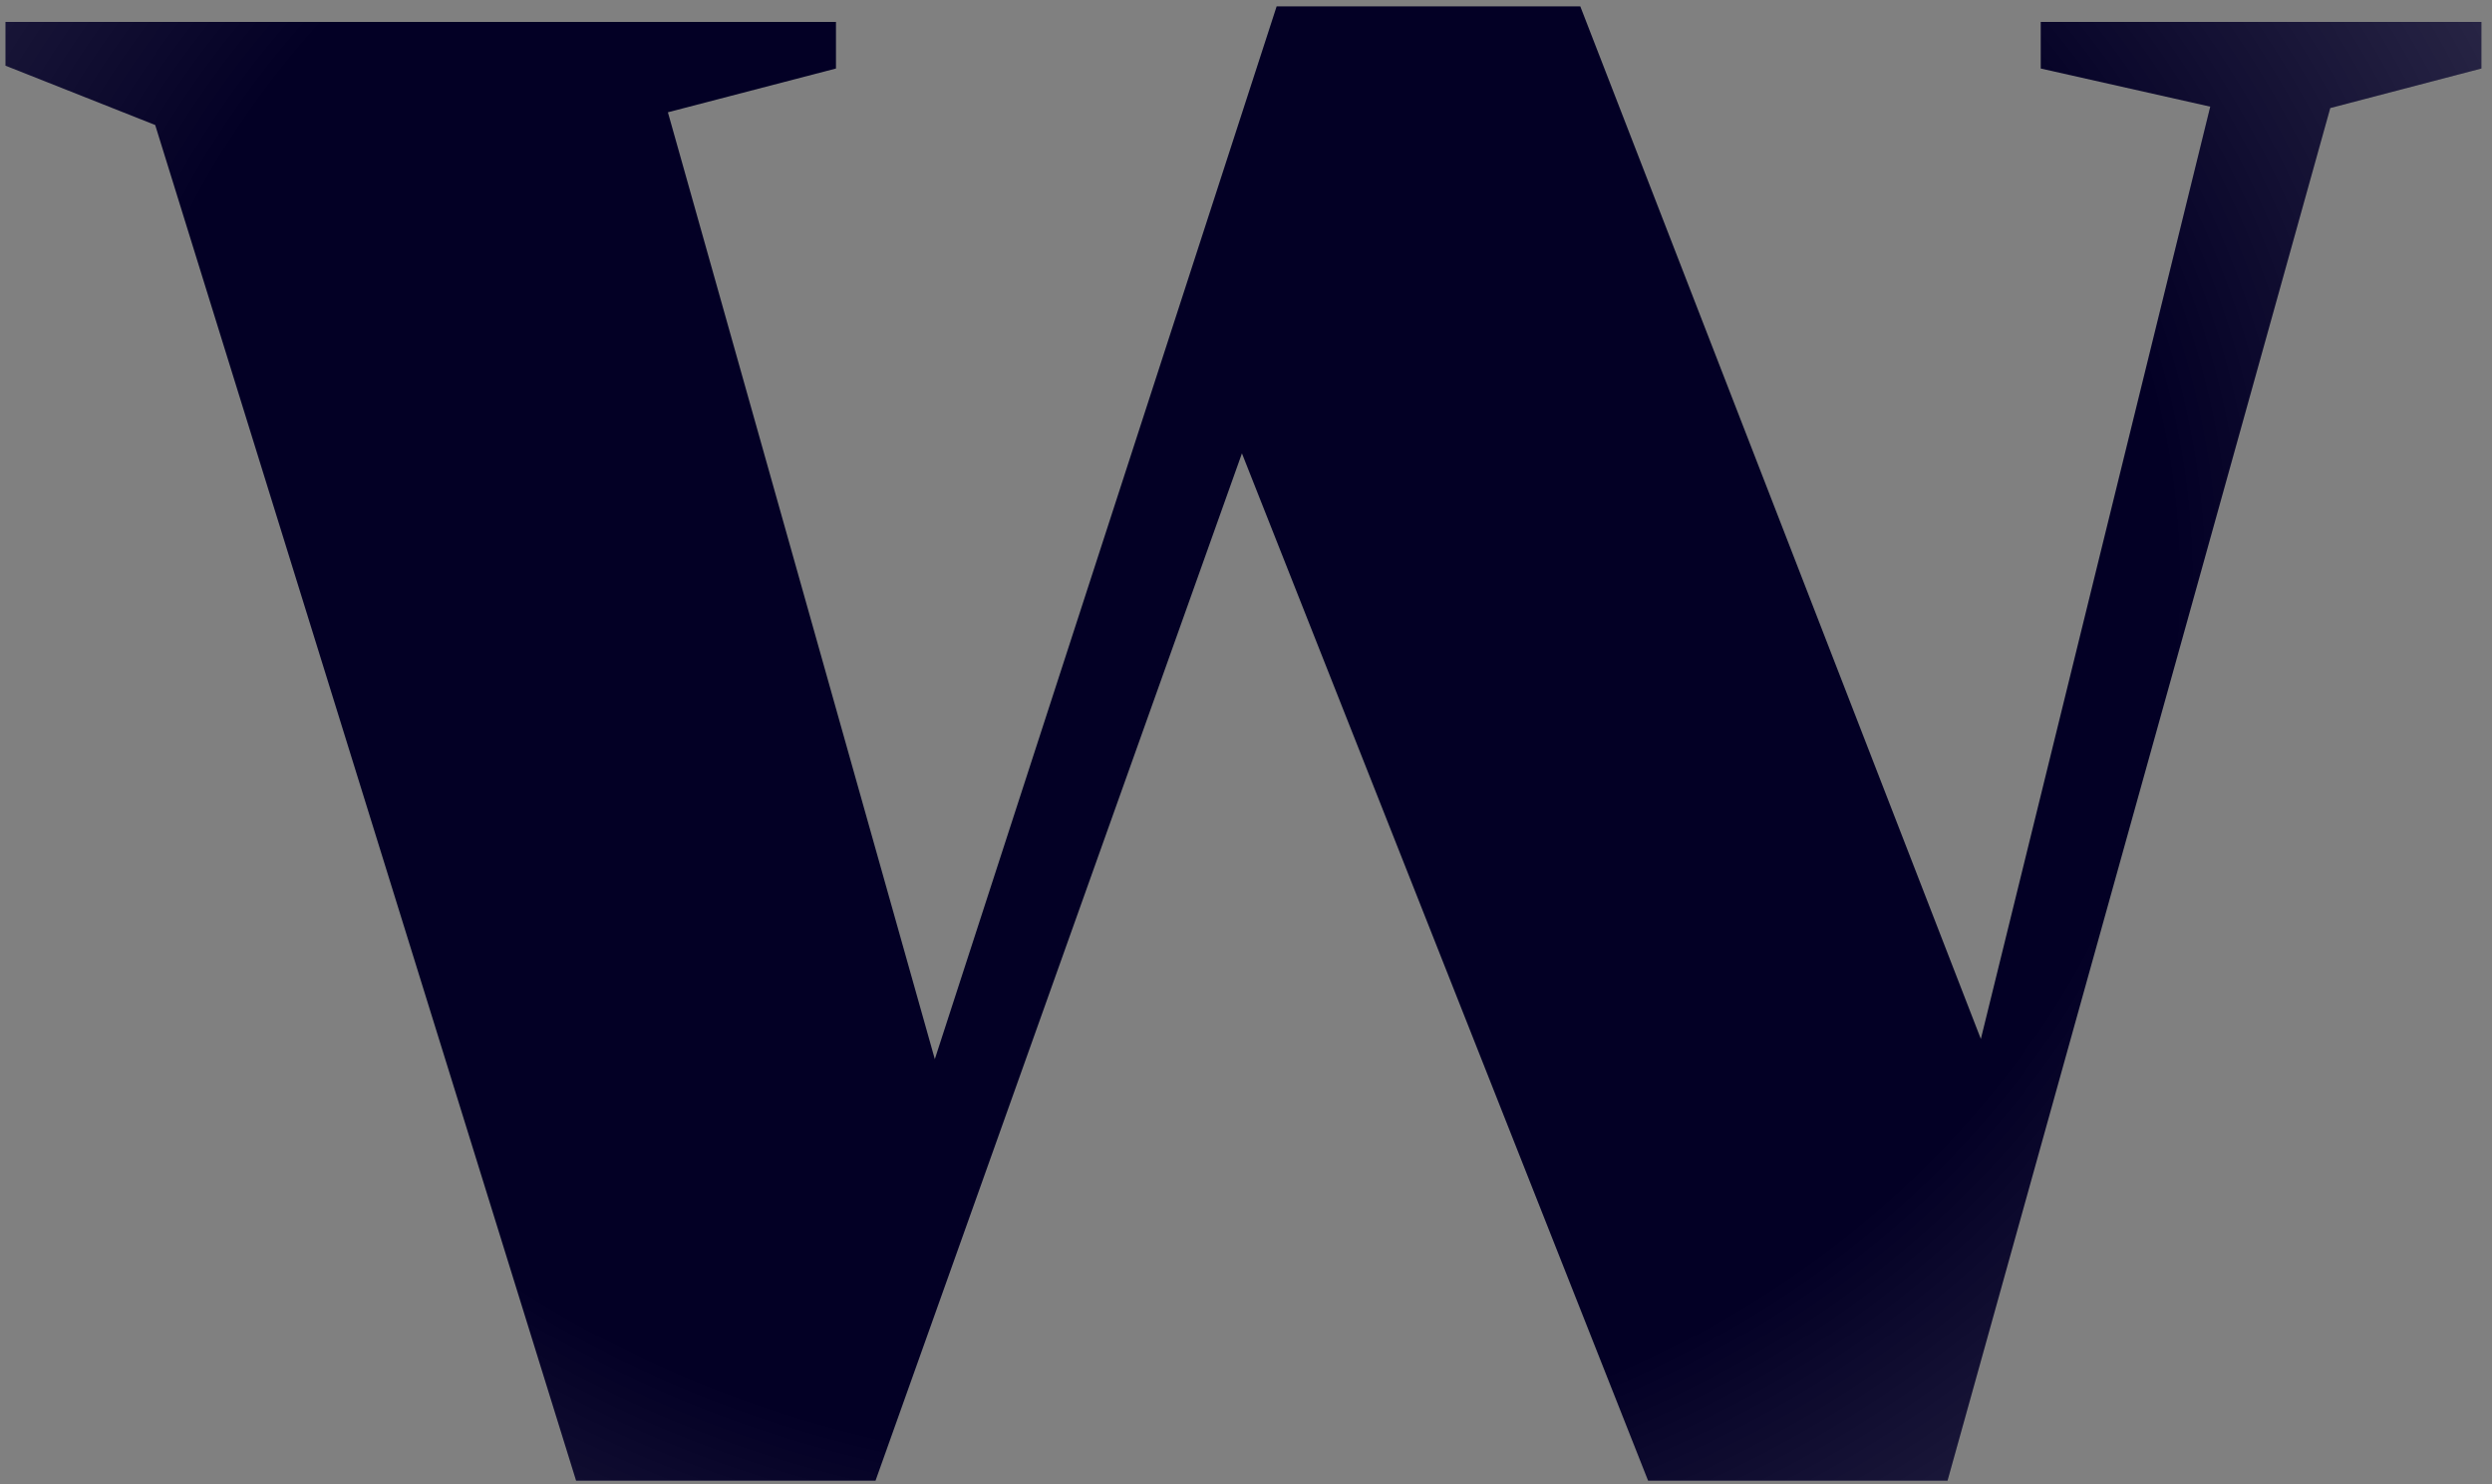 <svg width="141" height="84" viewBox="0 0 141 84" fill="none" xmlns="http://www.w3.org/2000/svg">
<rect x="0" y="0" width="141" height="84" fill="#808080" stroke="none"/>
<path d="M125.057 6.035L115.467 3.877V1.24H140.4V3.877L131.849 6.115L110.193 83.791H93.251L67.758 19.3L73.192 17.462L49.538 83.791H32.596L8.781 7.074L0.311 3.717V1.24H47.3V3.877L37.79 6.354L54.413 65.331L49.378 70.765L72.233 0.361H89.415L114.428 64.852L109.154 70.685L125.057 6.035Z" fill="#030025"/>
<path d="M125.057 6.035L115.467 3.877V1.24H140.4V3.877L131.849 6.115L110.193 83.791H93.251L67.758 19.3L73.192 17.462L49.538 83.791H32.596L8.781 7.074L0.311 3.717V1.24H47.3V3.877L37.79 6.354L54.413 65.331L49.378 70.765L72.233 0.361H89.415L114.428 64.852L109.154 70.685L125.057 6.035Z" fill="url(#paint0_radial_1791_1277)" fill-opacity="0.15"/>
<defs>
<radialGradient id="paint0_radial_1791_1277" cx="0" cy="0" r="1" gradientUnits="userSpaceOnUse" gradientTransform="translate(64.421 32.693) rotate(92.124) scale(73.313 85.954)">
<stop offset="0.681" stop-color="white" stop-opacity="0"/>
<stop offset="1" stop-color="white"/>
</radialGradient>
</defs>
</svg>
